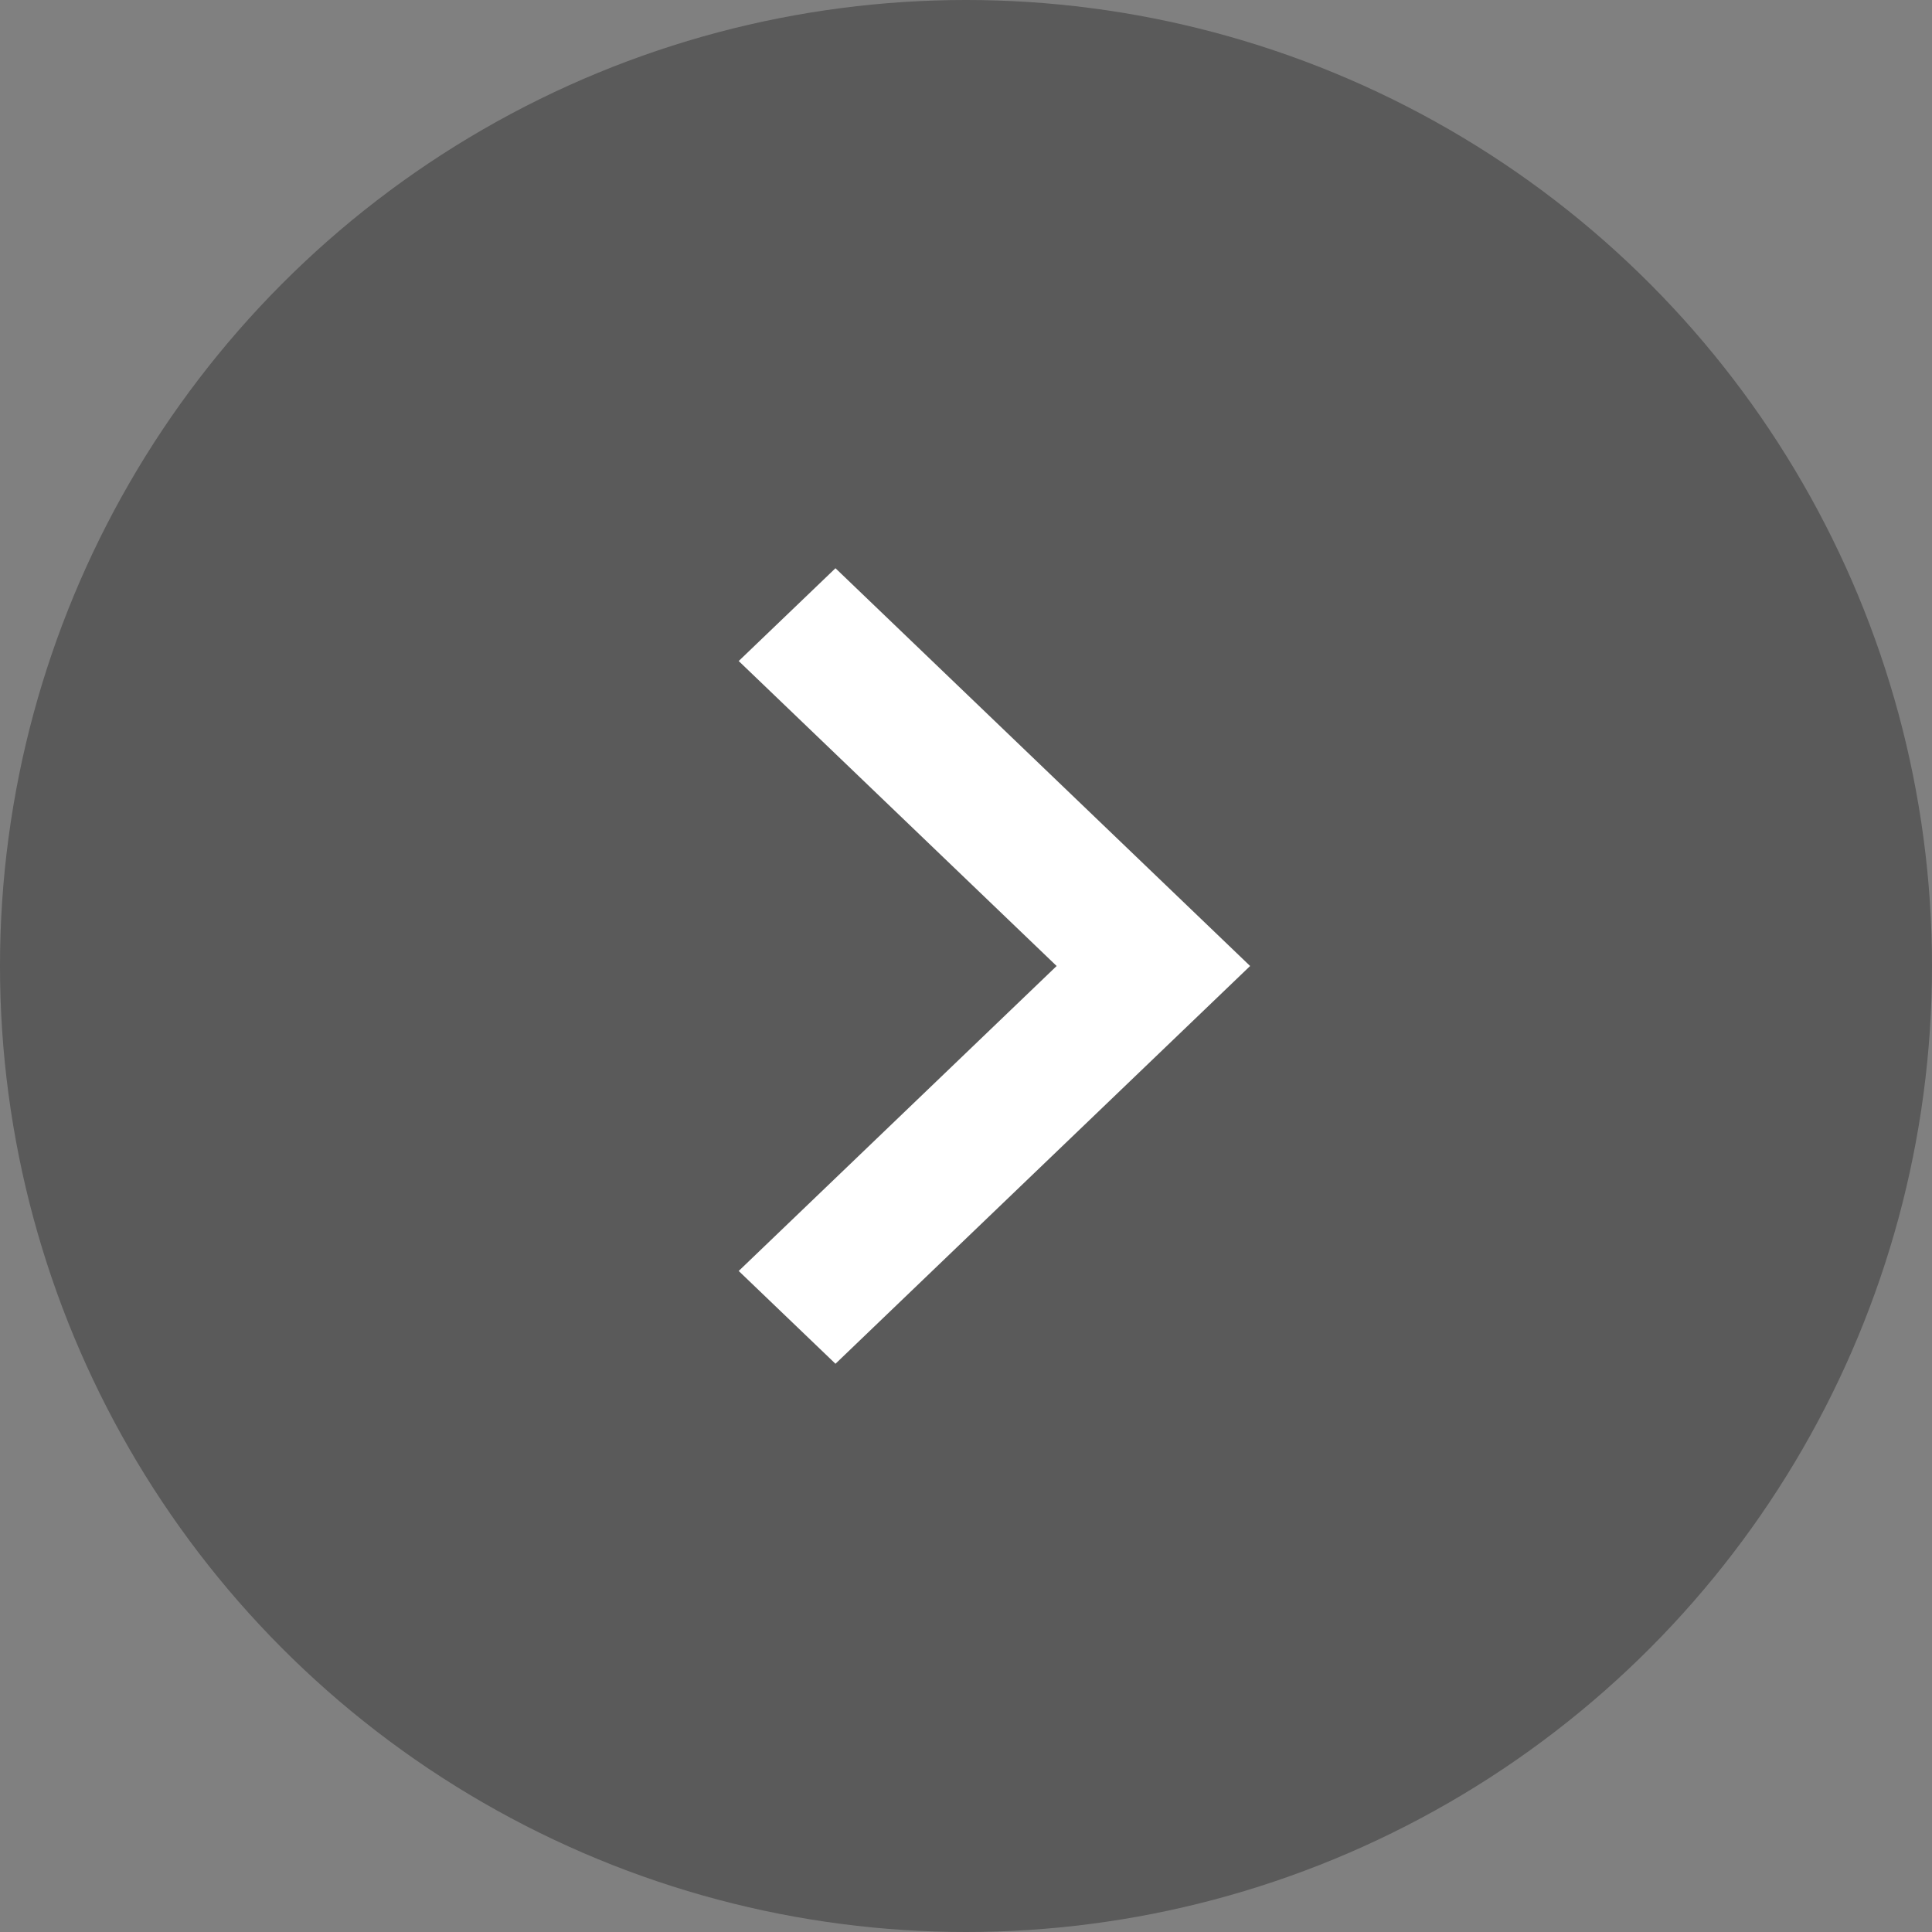 <svg width="34" height="34" viewBox="0 0 34 34" fill="none" xmlns="http://www.w3.org/2000/svg">
<rect x="0" y="0" width="34" height="34" fill="#808080" stroke="none"/>
<circle cx="17" cy="17" r="17" fill="black" fill-opacity="0.3"/>
<path d="M14.703 10L22 17L14.703 24L13 22.367L18.595 17L13 11.633L14.703 10Z" fill="white"/>
</svg>
